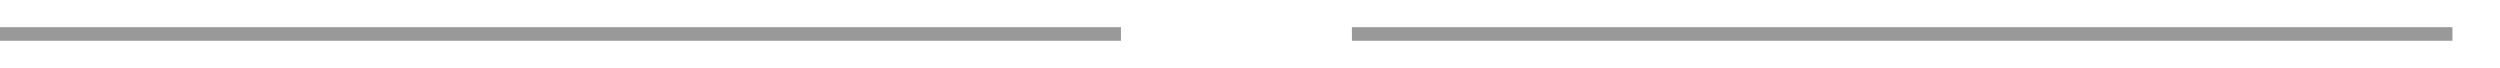 ﻿<?xml version="1.0" encoding="utf-8"?>
<svg version="1.1" xmlns:xlink="http://www.w3.org/1999/xlink" width="368px" height="10px" preserveAspectRatio="xMinYMid meet" viewBox="2607 1848  368 8" xmlns="http://www.w3.org/2000/svg">
  <defs>
    <mask fill="white" id="clip1766">
      <path d="M 2772 1838  L 2806 1838  L 2806 1866  L 2772 1866  Z M 2607 1838  L 2980 1838  L 2980 1866  L 2607 1866  Z " fill-rule="evenodd" />
    </mask>
  </defs>
  <path d="M 2772 1852  L 2607 1852  M 2806 1852  L 2968 1852  " stroke-width="2" stroke="#999999" fill="none" />
  <path d="M 2962.893 1847.707  L 2967.186 1852  L 2962.893 1856.293  L 2964.307 1857.707  L 2969.307 1852.707  L 2970.014 1852  L 2969.307 1851.293  L 2964.307 1846.293  L 2962.893 1847.707  Z " fill-rule="nonzero" fill="#999999" stroke="none" mask="url(#clip1766)" />
</svg>